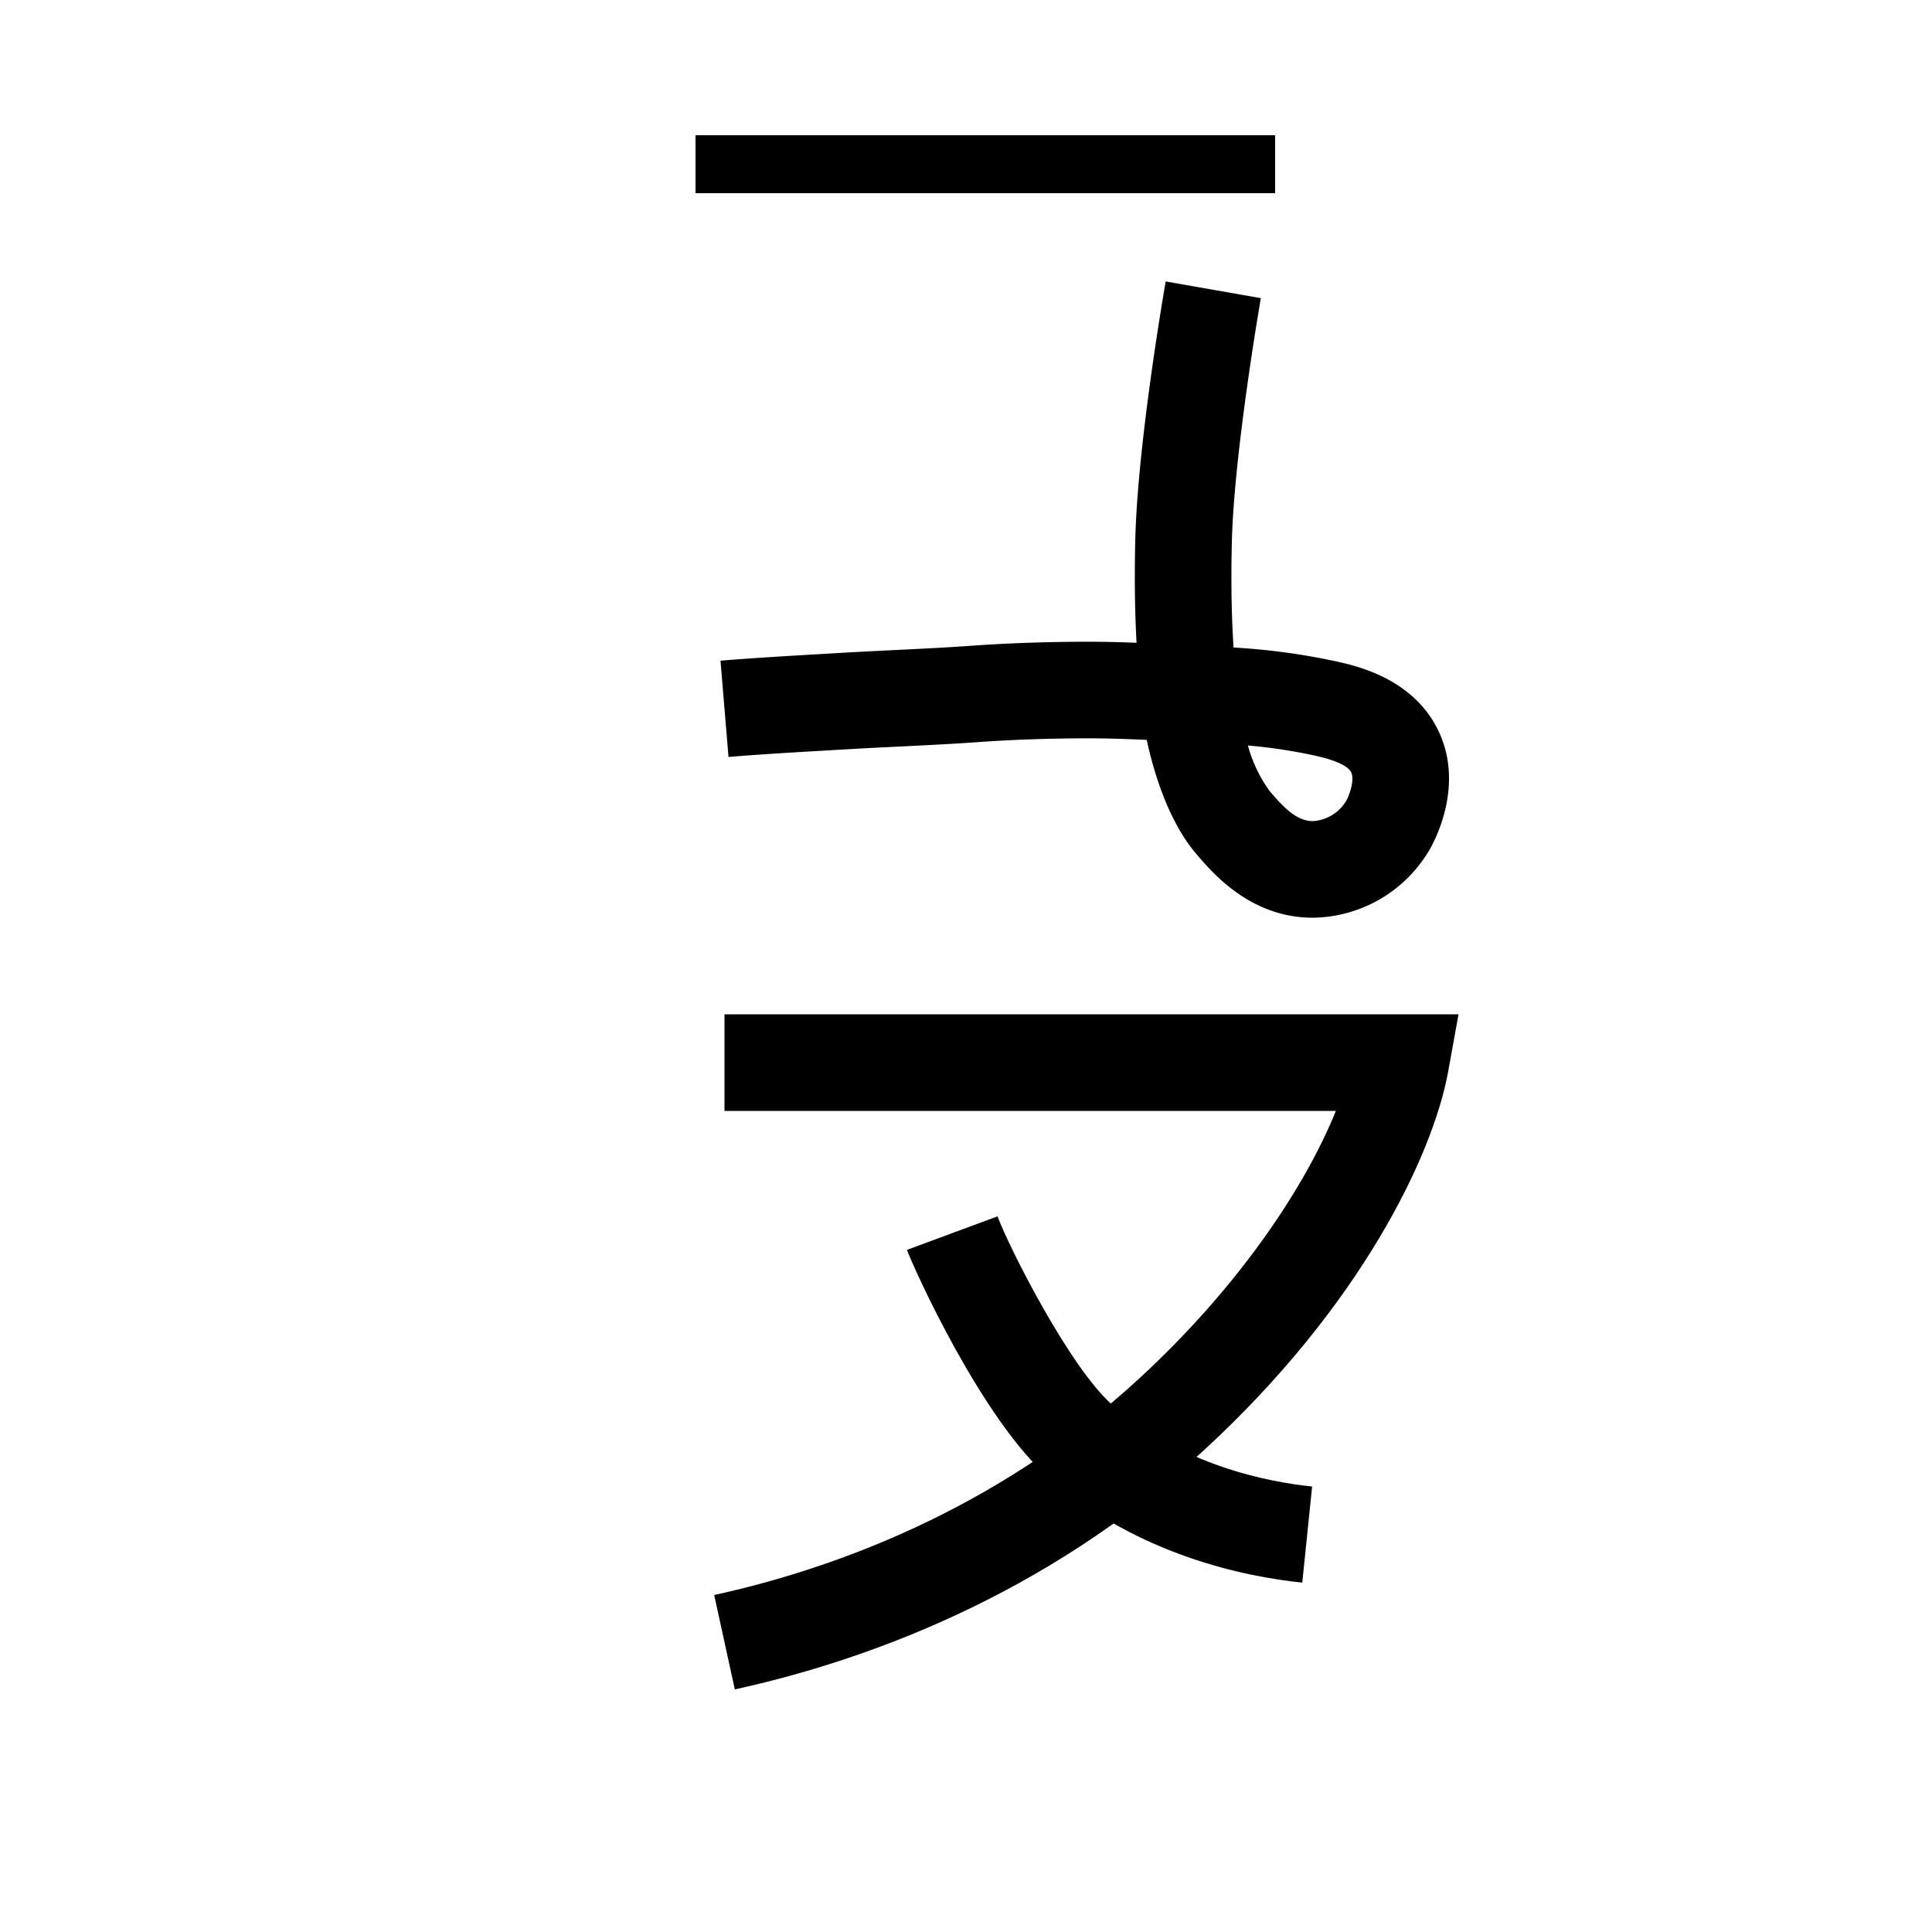 <svg xmlns="http://www.w3.org/2000/svg" viewBox="0 0 200 200" id="ma!v" data-name="ma!v"><title>ma!v</title><path d="M135.878,95c-6.414,0-10.352-4.622-12.039-6.603-3.02-3.532-4.509-8.902-5.13-11.804-2-.091-3.953-.158-5.917-.162-3.898 0-7.838.125-11.606.396-2.616.188-5.249.316-8.036.453-1.876.092-3.778.185-5.693.298l-2.038.119c-3.322.193-6.758.393-10.005.663l-.828-9.966c3.371-.28,6.87-.483,10.253-.68l2.026-.118c1.949-.116,3.886-.21,5.796-.304,2.729-.134,5.307-.26,7.809-.439,4.012-.288,8.201-.422,12.342-.421,1.62.003,3.238.047,4.841.109-.18-3.397-.219-6.815-.131-10.599.235-10.075,3.032-26.126,3.151-26.805l9.85,1.727c-.027.159-2.786,15.991-3.003,25.311-.093,3.951-.042,7.384.175,10.855a68.831,68.831,0,0,1,10.583,1.427c2.104.465,7.715,1.705,10.411,6.771,3.162,5.945-.329,12.11-.737,12.793a14.191,14.191,0,0,1-11.948,6.979C135.962,95,135.92,95,135.878,95Zm-6.694-17.827a14.392,14.392,0,0,0,2.262,4.733C132.837,83.54,134.22,85,135.886,85l.027-0a4.316,4.316,0,0,0,3.449-2.101c.351-.621.898-2.223.499-2.975-.241-.453-1.088-1.117-3.749-1.705A54.814,54.814,0,0,0,129.184,77.173Z"/><rect x="72" y="14" width="60" height="6"/><path d="M76.068,174.885l-2.136-9.77c11.784-2.576,28.989-8.562,44.029-22.44C128.356,133.084,135.141,122.792,138.29,115H75V105h75.985l-1.065,5.89c-1.592,8.807-9.142,24.339-25.178,39.135C108.055,165.424,89.062,172.043,76.068,174.885Z"/><path d="M134.811,163.832c-5.813-.596-16.948-2.797-26.216-10.843-6.949-6.037-14.01-21.707-14.71-23.602l9.378-3.471c1.209,3.267,7.528,15.732,11.89,19.522,7.187,6.239,16.04,7.97,20.678,8.445Z"/></svg>